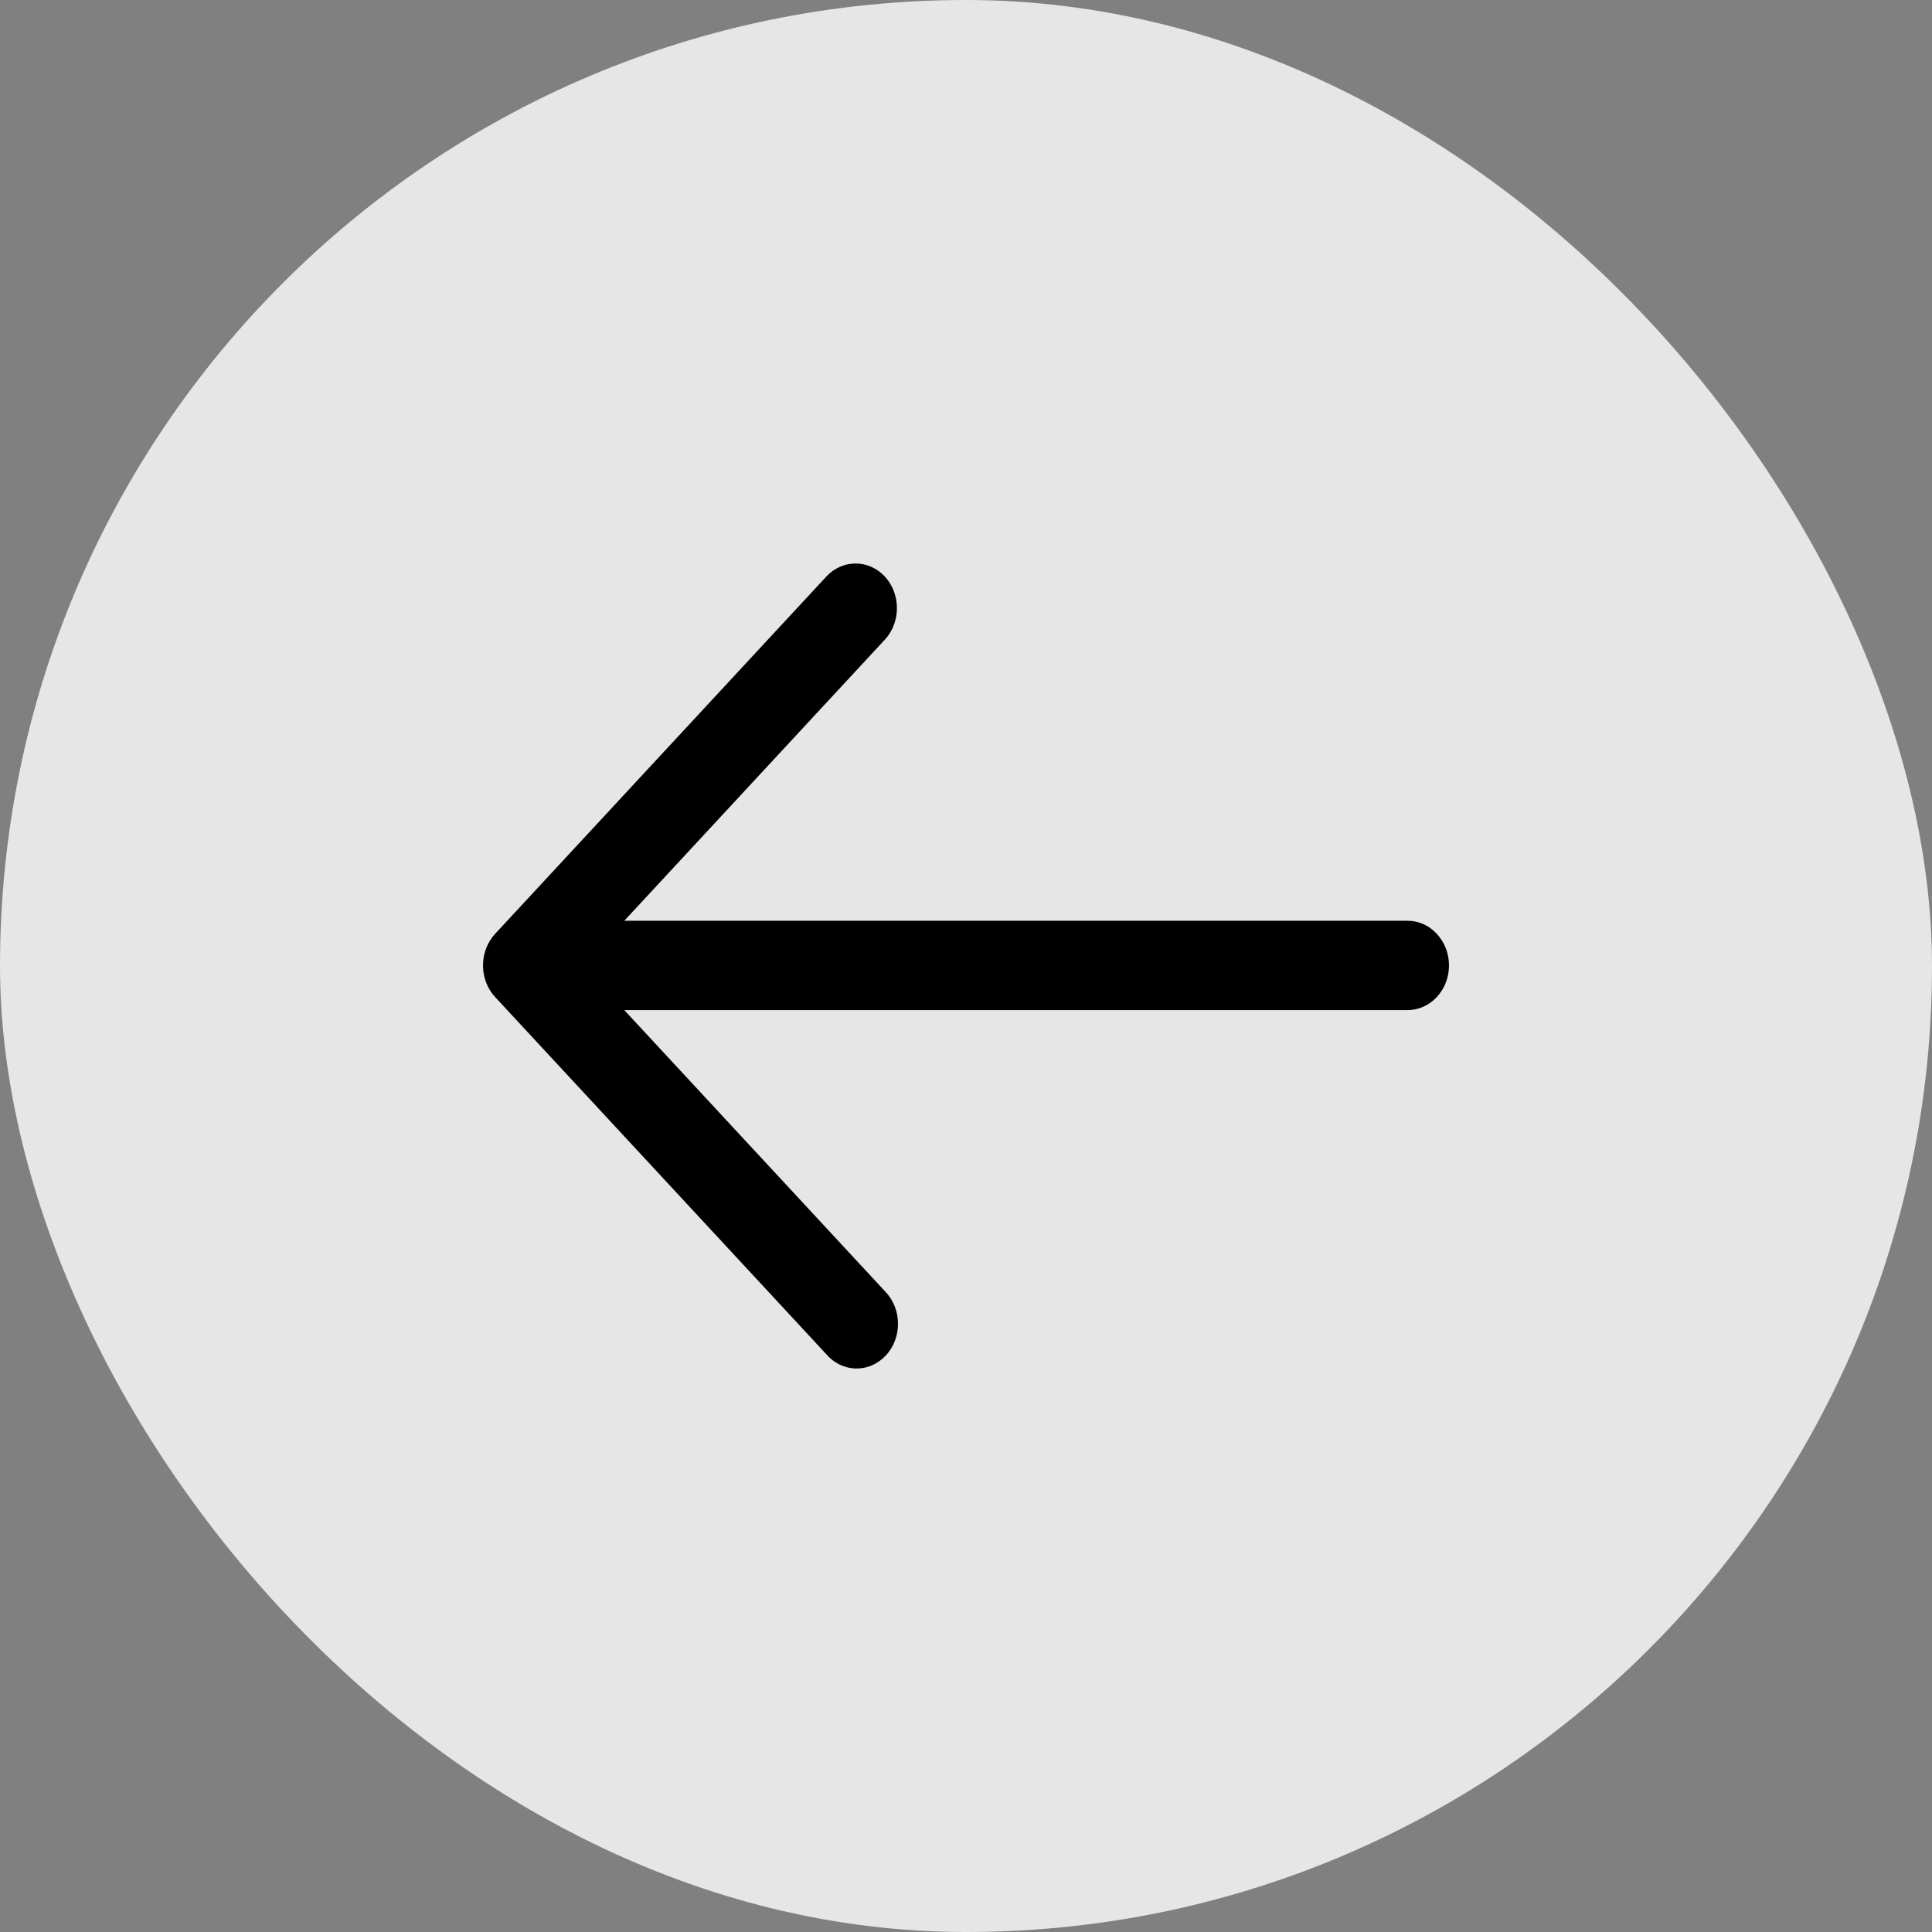<svg width="24" height="24" viewBox="0 0 24 24" fill="none" xmlns="http://www.w3.org/2000/svg">
<rect x="0" y="0" width="24" height="24" fill="#808080" stroke="none"/>
<rect width="24" height="24" rx="12" fill="white" fill-opacity="0.8"/>
<path fill-rule="evenodd" clip-rule="evenodd" d="M10.992 7.162C11.088 7.266 11.142 7.407 11.142 7.554C11.142 7.701 11.088 7.842 10.992 7.946L7.755 11.438H17.486C17.622 11.438 17.753 11.496 17.849 11.601C17.946 11.705 18 11.846 18 11.993C18 12.14 17.946 12.281 17.849 12.385C17.753 12.489 17.622 12.548 17.486 12.548H7.755L10.992 16.039C11.042 16.09 11.083 16.151 11.111 16.219C11.139 16.287 11.154 16.361 11.155 16.435C11.157 16.51 11.144 16.584 11.118 16.653C11.092 16.722 11.054 16.785 11.005 16.837C10.956 16.89 10.898 16.932 10.834 16.96C10.77 16.988 10.701 17.001 10.632 17C10.563 16.999 10.495 16.982 10.432 16.952C10.369 16.922 10.312 16.878 10.265 16.823L6.15 12.385C6.054 12.281 6 12.14 6 11.993C6 11.846 6.054 11.705 6.15 11.601L10.265 7.162C10.361 7.058 10.492 7 10.628 7C10.765 7 10.895 7.058 10.992 7.162Z" fill="black"/>
</svg>
